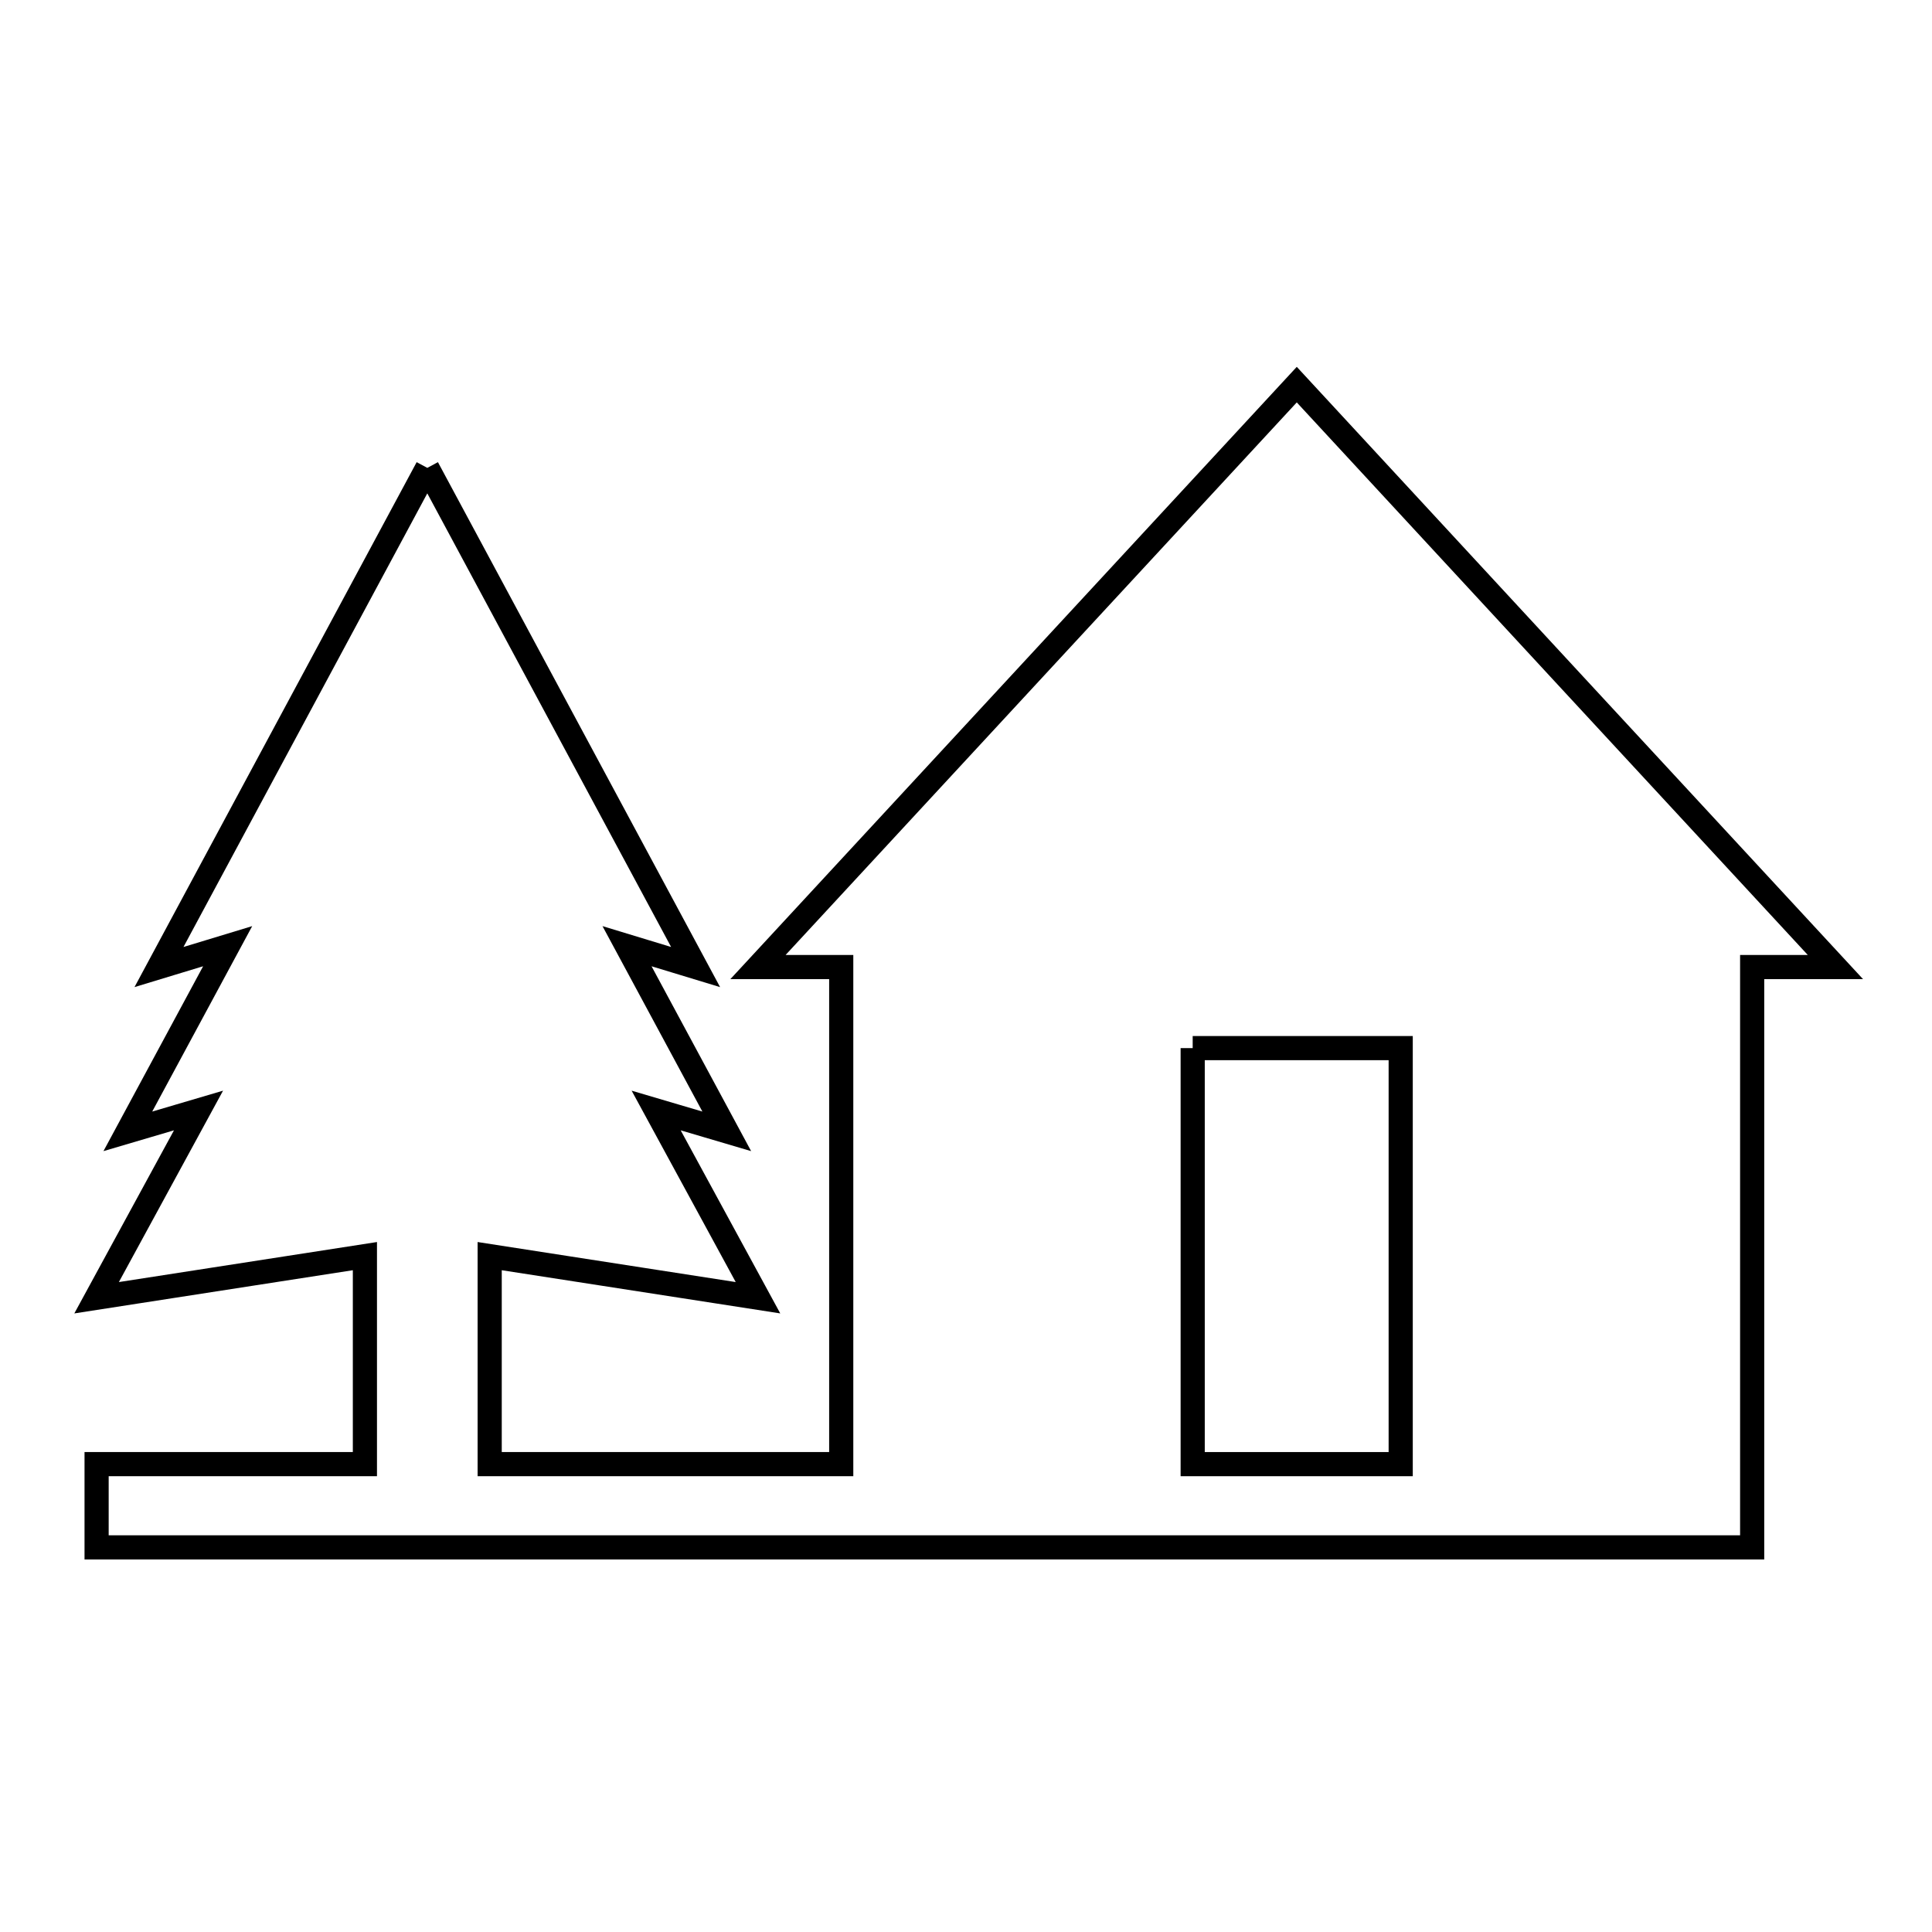 <svg xmlns="http://www.w3.org/2000/svg" viewBox="0.0 0.0 24.0 24.0" height="200px" width="200px"><path fill="none" stroke="black" stroke-width=".3" stroke-opacity="1.0"  filling="0" d="M5.308 5.812 L8.641 12.013 L7.789 11.754 L9.028 14.054 L8.151 13.795 L9.416 16.121 L6.083 15.604 L6.083 18.188 L10.45 18.188 L10.45 12.013 L9.416 12.013 L12.762 8.396 L16.109 4.778 L19.454 8.396 L22.8 12.013 L21.766 12.013 L21.766 19.222 L14.911 19.222 L8.055 19.222 L1.2 19.222 L1.2 18.188 L4.533 18.188 L4.533 15.604 L1.2 16.121 L2.466 13.795 L1.588 14.054 L2.828 11.754 L1.975 12.013 L5.308 5.812"></path>
<path fill="none" stroke="black" stroke-width=".3" stroke-opacity="1.0"  filling="0" d="M14.816 13.02 L17.4 13.02 L17.4 18.188 L14.816 18.188 L14.816 13.02"></path></svg>